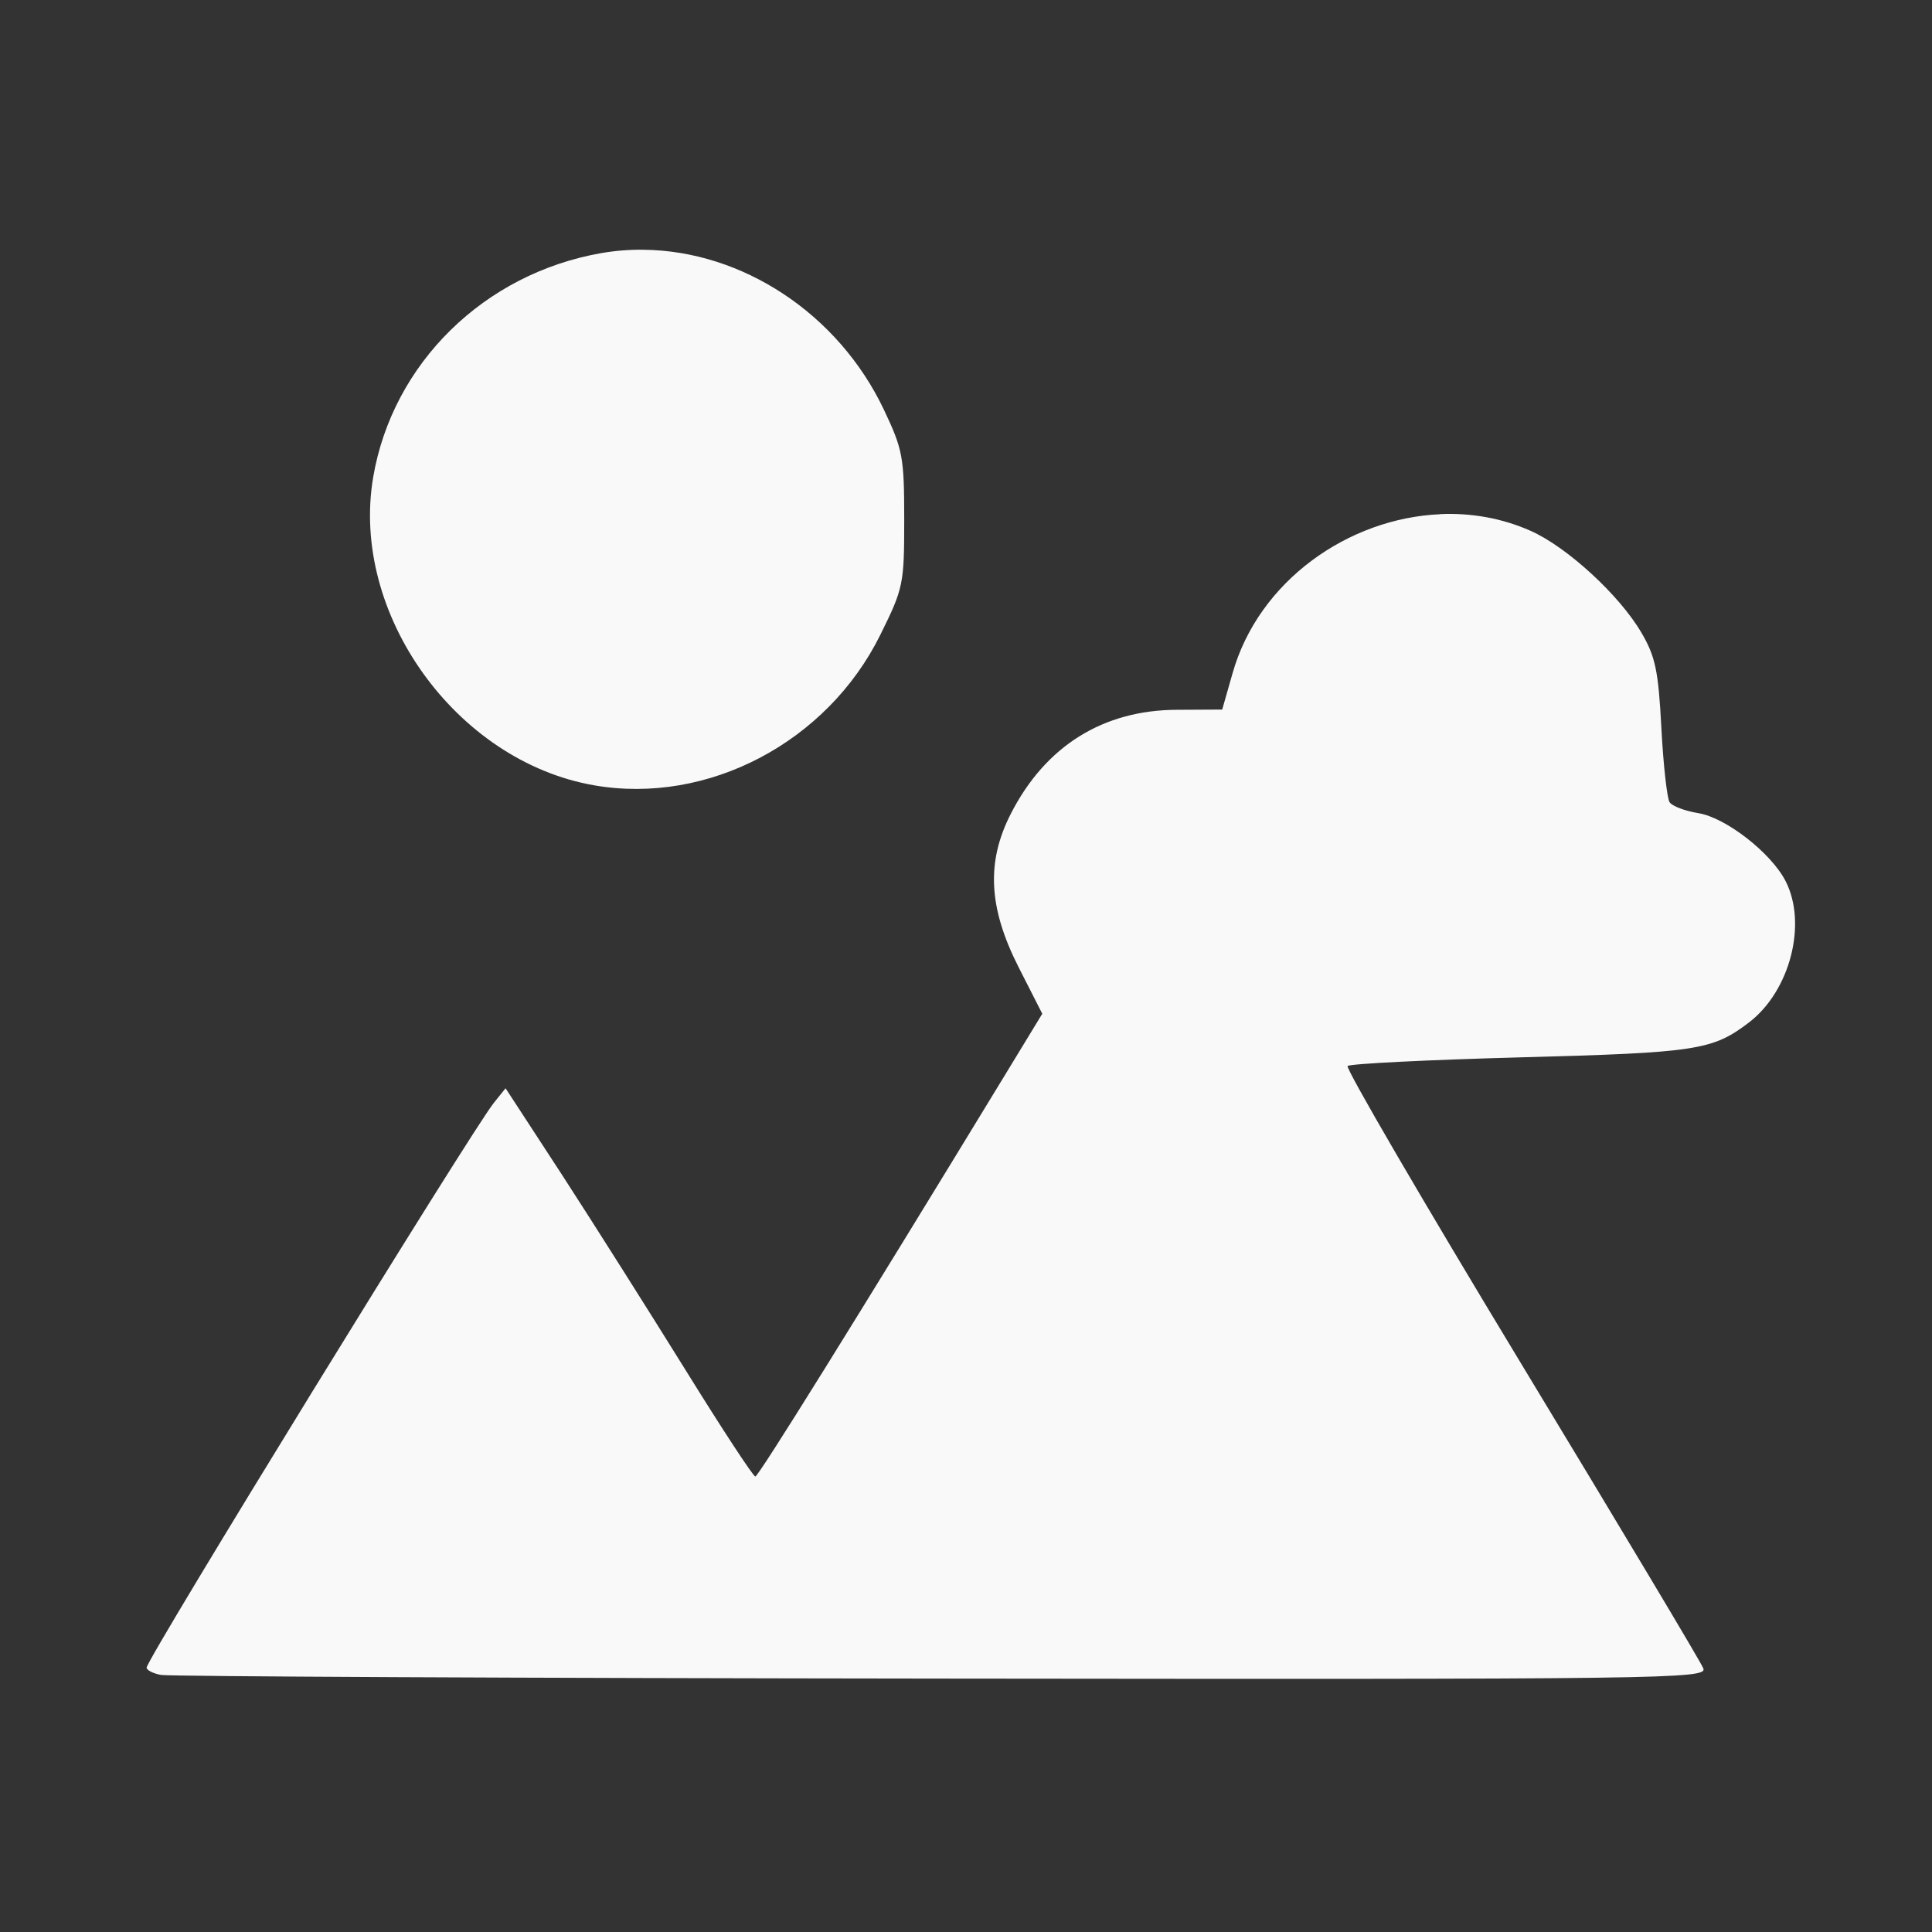 <?xml version="1.0" encoding="UTF-8" standalone="no"?>
<svg
   width="64"
   height="64"
   version="1.1"
   viewBox="0 0 16.933 16.933"
   id="svg7"
   sodipodi:docname="org.gnome.Photos.svg"
   inkscape:version="1.4 (e7c3feb100, 2024-10-09)"
   xmlns:inkscape="http://www.inkscape.org/namespaces/inkscape"
   xmlns:sodipodi="http://sodipodi.sourceforge.net/DTD/sodipodi-0.dtd"
   xmlns="http://www.w3.org/2000/svg"
   xmlns:svg="http://www.w3.org/2000/svg"
   xmlns:rdf="http://www.w3.org/1999/02/22-rdf-syntax-ns#"
   xmlns:cc="http://creativecommons.org/ns#"
   xmlns:dc="http://purl.org/dc/elements/1.1/">
  <rect x="0" y="0" width="16.933" height="16.933" fill="#333333" stroke="none"/>
  <sodipodi:namedview
     id="namedview7"
     pagecolor="#9c4444"
     bordercolor="#000000"
     borderopacity="0.25"
     inkscape:showpageshadow="2"
     inkscape:pageopacity="0.0"
     inkscape:pagecheckerboard="0"
     inkscape:deskcolor="#d1d1d1"
     inkscape:zoom="6.15625"
     inkscape:cx="15.837563"
     inkscape:cy="27.28934"
     inkscape:window-width="1183"
     inkscape:window-height="941"
     inkscape:window-x="35"
     inkscape:window-y="32"
     inkscape:window-maximized="0"
     inkscape:current-layer="svg7"
     showgrid="false" />
  <defs
     id="defs2">
    <filter
       style="color-interpolation-filters:sRGB;"
       inkscape:label="Blur"
       id="filter1283"
       x="-0.082"
       y="-0.082"
       width="1.165"
       height="1.165">
      <feGaussianBlur
         stdDeviation="0.5 0.5"
         result="blur"
         id="feGaussianBlur1281" />
    </filter>
    <filter
       style="color-interpolation-filters:sRGB;"
       inkscape:label="Blur"
       id="filter1694"
       x="-0.95"
       y="-0.212"
       width="2.899"
       height="1.424">
      <feGaussianBlur
         stdDeviation="0.2 0.2"
         result="blur"
         id="feGaussianBlur1692" />
    </filter>
  </defs>
  <path
     id="path60"
     style="fill:#f9f9f9;stroke:none;stroke-width:0.366;stroke-dasharray:none;stroke-dashoffset:2.2;stroke-opacity:0.3"
     d="M 5.641,2.189 C 5.518,2.187 5.395,2.197 5.272,2.218 4.244,2.397 3.442,3.183 3.271,4.181 3.067,5.376 3.996,6.673 5.208,6.883 6.204,7.056 7.251,6.505 7.716,5.563 7.918,5.155 7.925,5.12 7.925,4.554 7.925,4.01 7.913,3.941 7.748,3.593 7.346,2.745 6.502,2.198 5.641,2.189 Z m 6.981,2.318 c -0.805,0.035 -1.59,0.585 -1.819,1.393 l -0.091,0.319 -0.393,0.002 C 9.669,6.222 9.163,6.538 8.86,7.131 8.643,7.554 8.663,7.956 8.927,8.476 L 9.135,8.885 8.788,9.455 C 7.497,11.575 6.647,12.941 6.62,12.941 c -0.018,0 -0.293,-0.419 -0.61,-0.931 -0.318,-0.512 -0.802,-1.278 -1.077,-1.702 L 4.431,9.538 4.329,9.665 C 4.137,9.902 1.285,14.54 1.285,14.616 c 0,0.022 0.057,0.051 0.126,0.064 0.069,0.013 3.146,0.028 6.839,0.032 6.351,0.007 6.714,0.003 6.679,-0.089 -0.02,-0.053 -0.739,-1.254 -1.596,-2.67 -0.857,-1.416 -1.542,-2.591 -1.522,-2.61 0.02,-0.02 0.704,-0.054 1.52,-0.076 1.54,-0.041 1.678,-0.062 1.997,-0.305 0.361,-0.275 0.514,-0.867 0.321,-1.241 -0.128,-0.248 -0.525,-0.556 -0.764,-0.594 -0.117,-0.019 -0.23,-0.062 -0.252,-0.096 -0.022,-0.034 -0.055,-0.327 -0.072,-0.651 C 14.535,5.88 14.509,5.754 14.386,5.545 14.193,5.215 13.733,4.793 13.414,4.652 13.161,4.54 12.89,4.494 12.622,4.506 Z" />
</svg>
